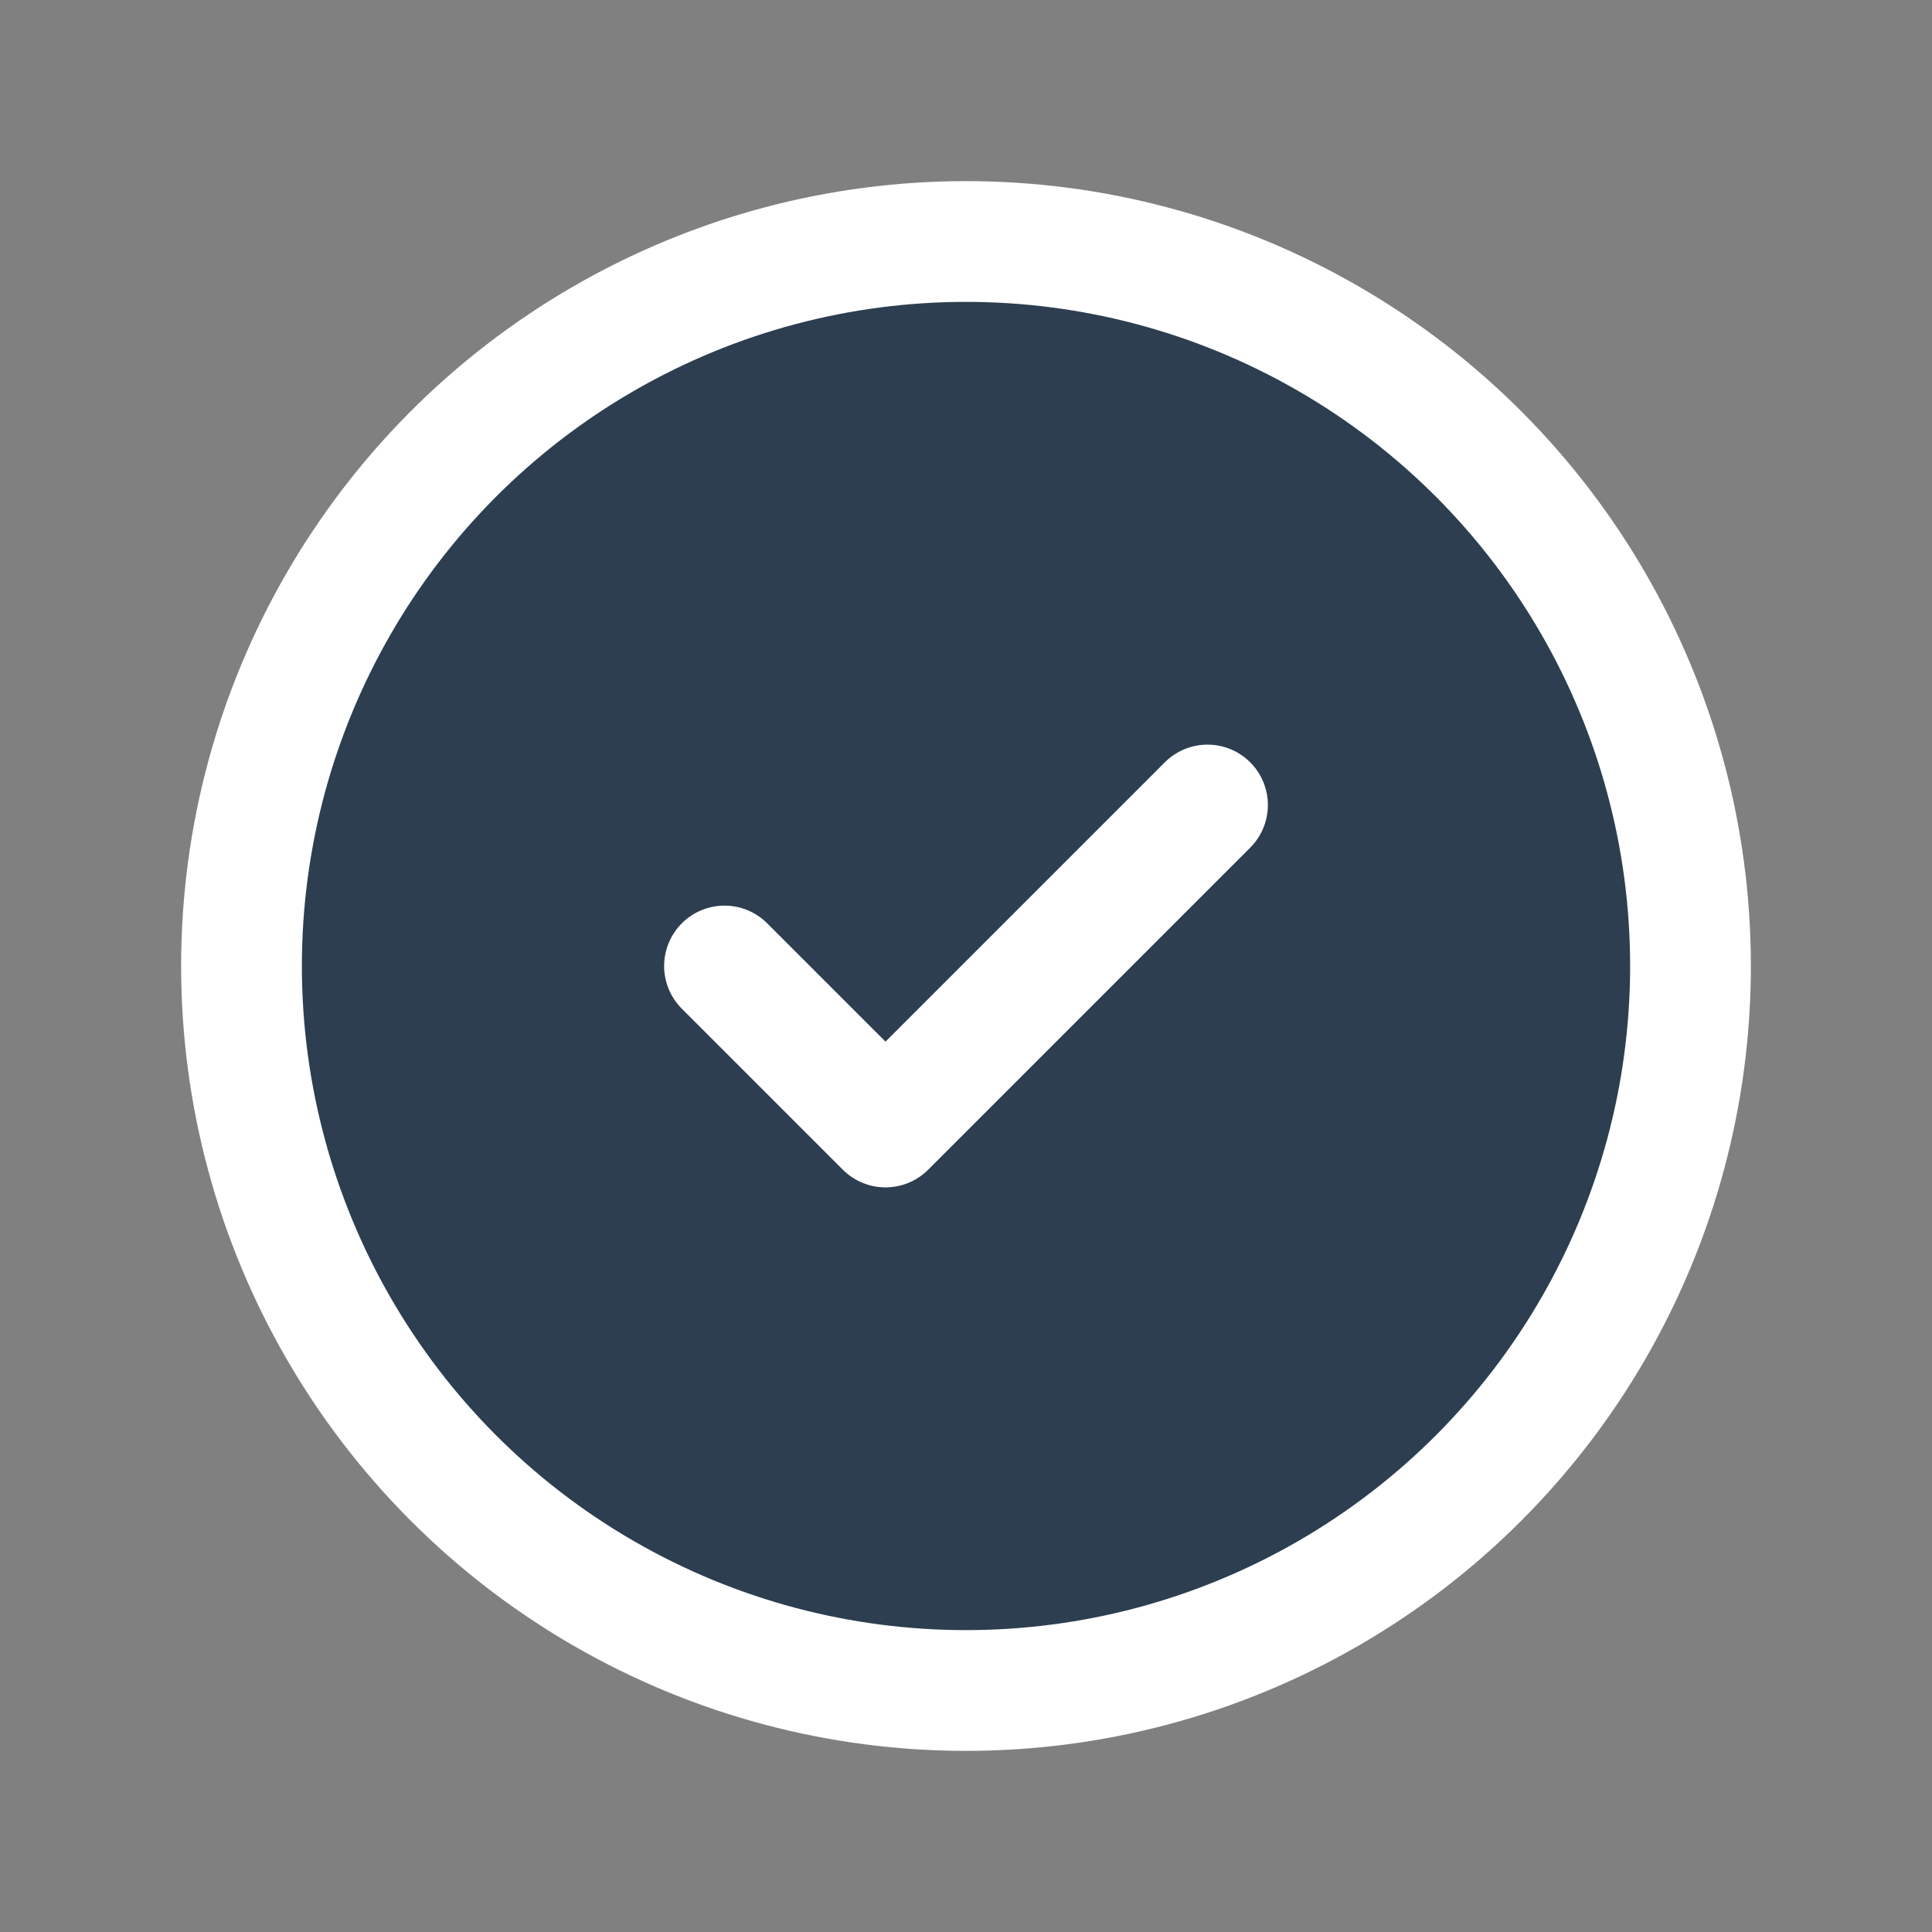 <svg
  xmlns="http://www.w3.org/2000/svg"
  className="icon icon-tabler icon-tabler-circle-check"
  width="44"
  height="44"
  viewBox="0 0 24 24"
  stroke-width="1.5"
  stroke="white"
  fill="#2c3e50"
  stroke-linecap="round"
  stroke-linejoin="round"
>
  <rect x="0" y="0" width="24" height="24" fill="#808080" stroke="none"/>
  <path stroke="none" d="M0 0h24v24H0z" fill="none" />
  <circle cx="12" cy="12" r="9" />
  <path d="M9 12l2 2l4 -4" />
</svg>

